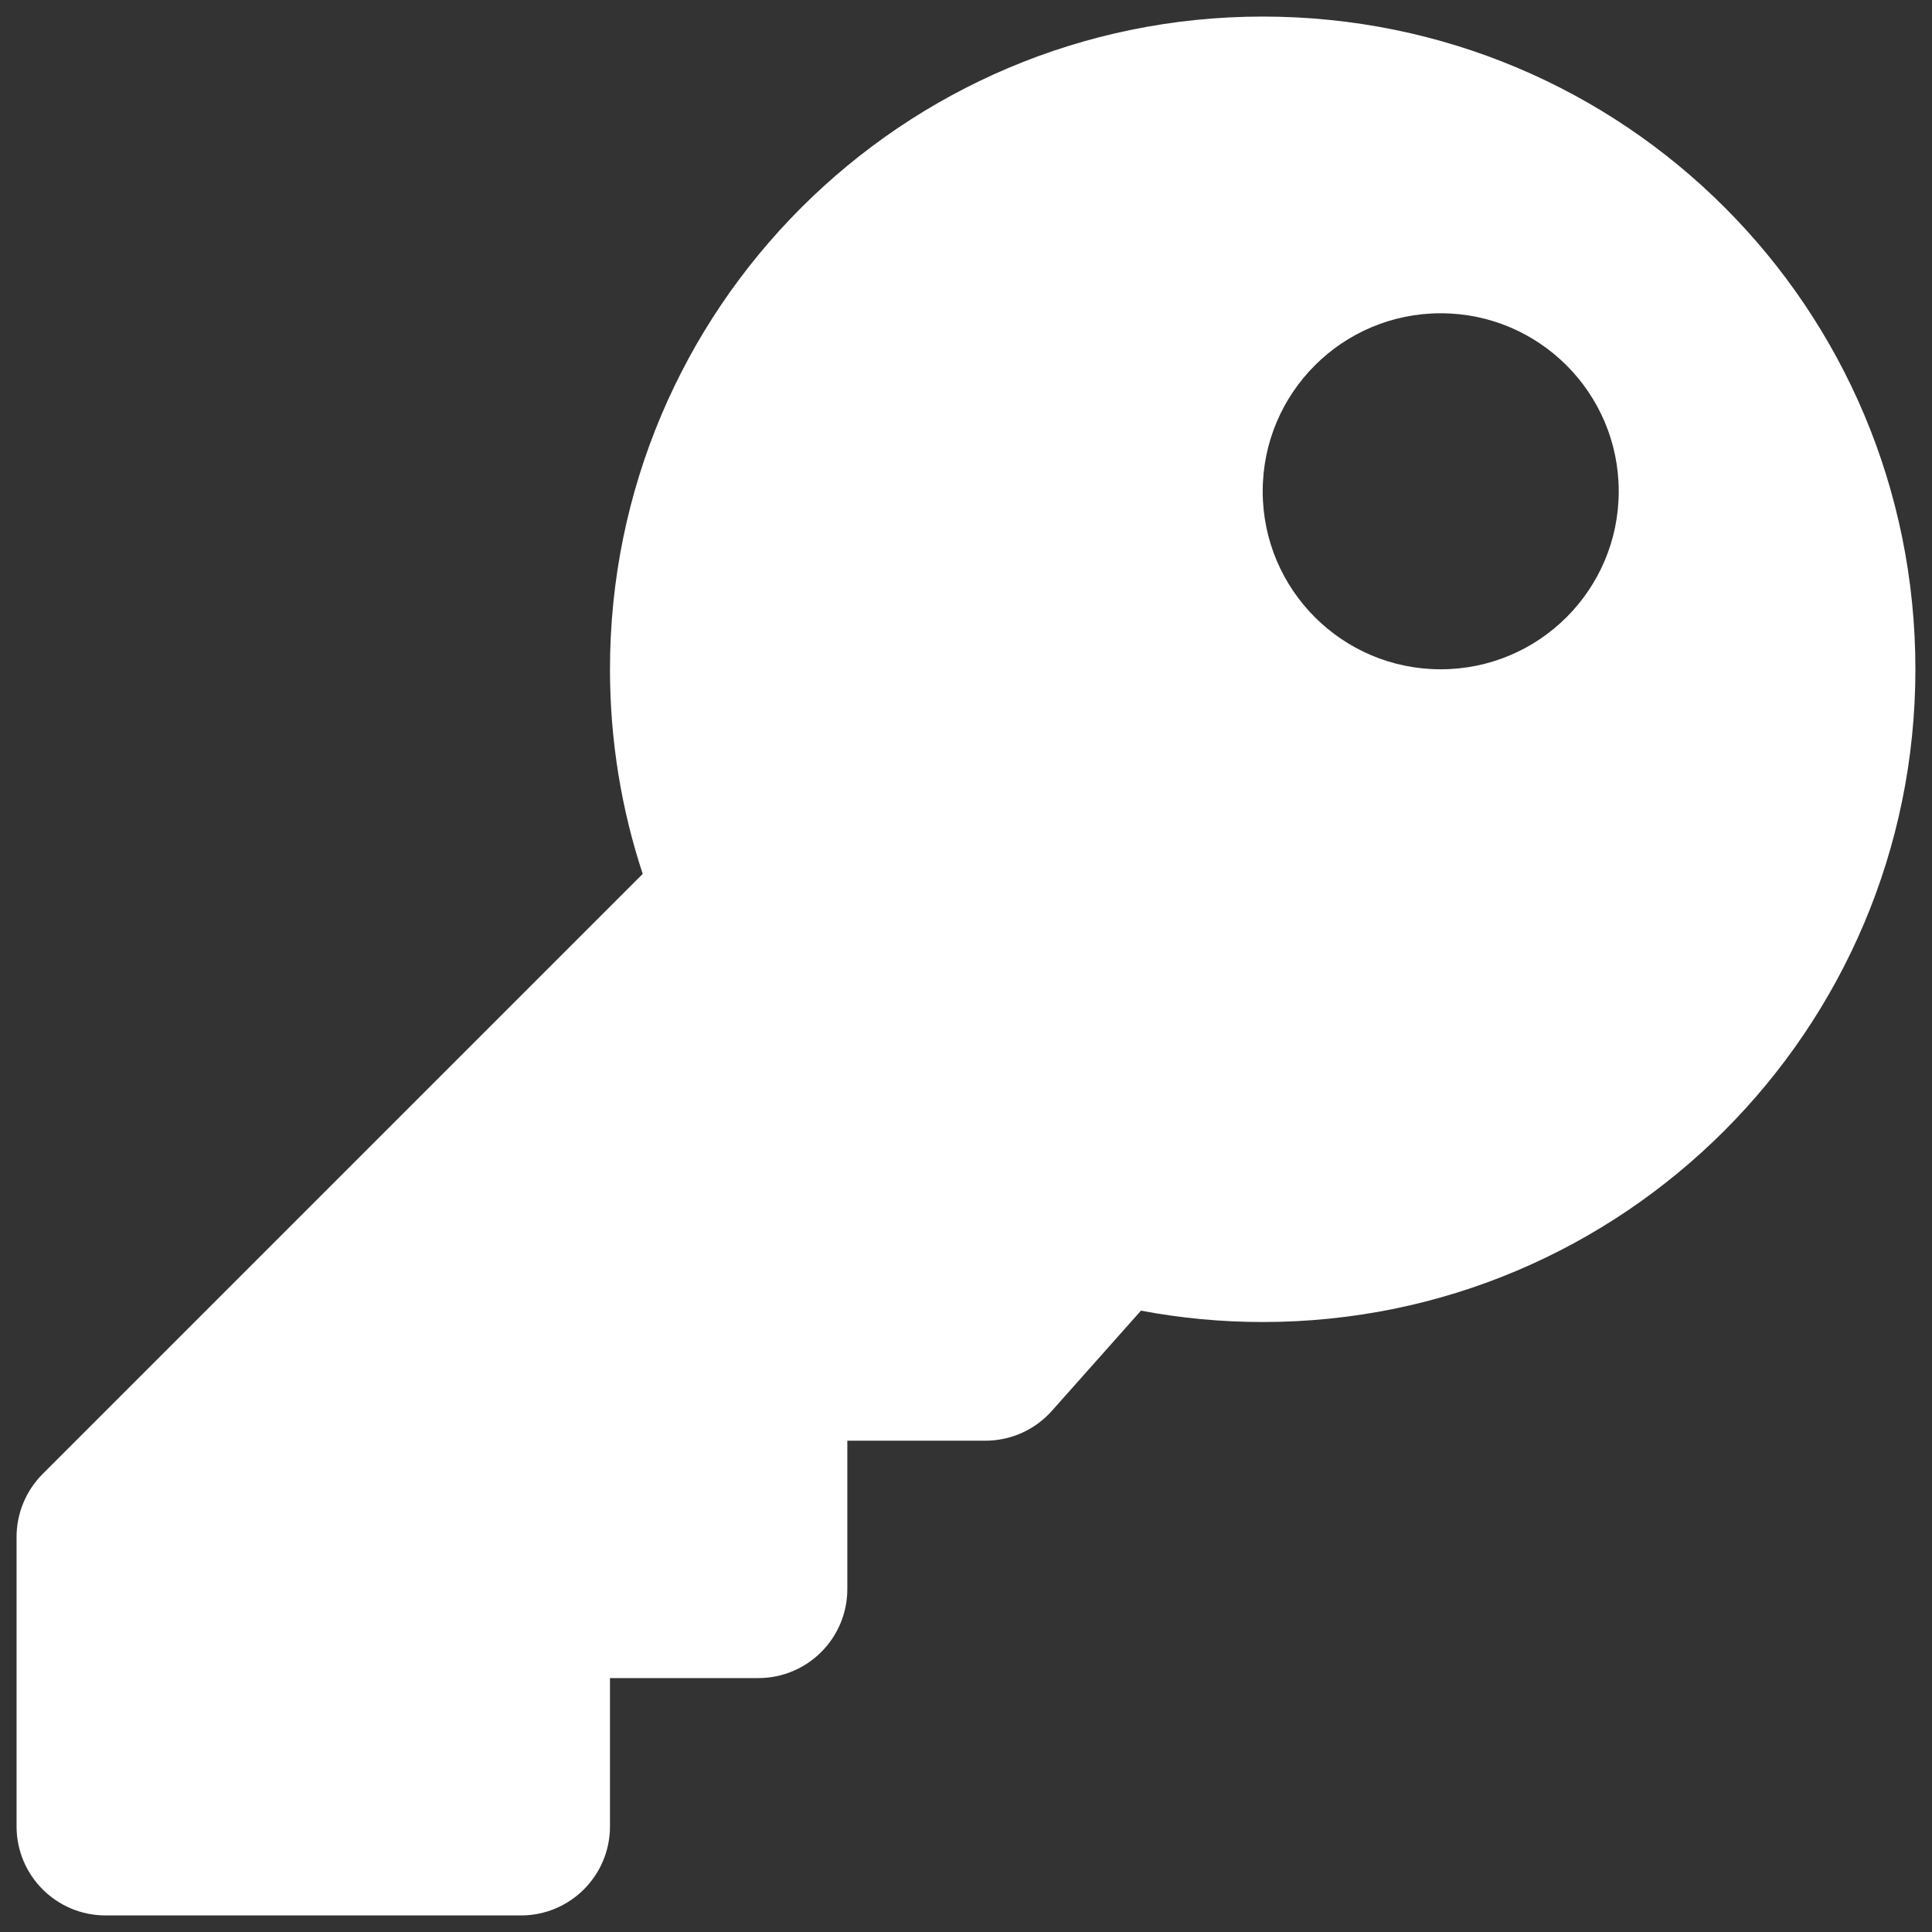 <svg width="54" height="54" viewBox="0 0 54 54" fill="none" xmlns="http://www.w3.org/2000/svg">
<rect x="0" y="0" width="54" height="54" fill="#333333" stroke="none"/>
<path d="M53.536 18.707C53.536 28.783 45.368 36.951 35.293 36.951C34.13 36.951 32.992 36.841 31.89 36.633L29.401 39.433C29.167 39.696 28.881 39.906 28.561 40.05C28.24 40.194 27.893 40.268 27.541 40.268H23.683V44.415C23.683 45.789 22.569 46.903 21.195 46.903H17.049V51.049C17.049 52.423 15.935 53.537 14.561 53.537H2.951C1.577 53.537 0.463 52.423 0.463 51.049V42.957C0.463 42.297 0.726 41.665 1.192 41.198L17.964 24.426C17.371 22.627 17.049 20.705 17.049 18.707C17.049 8.632 25.217 0.464 35.292 0.463C45.398 0.463 53.536 8.602 53.536 18.707ZM35.293 13.732C35.293 16.48 37.52 18.707 40.268 18.707C43.016 18.707 45.244 16.48 45.244 13.732C45.244 10.984 43.016 8.756 40.268 8.756C37.52 8.756 35.293 10.984 35.293 13.732Z" fill="white"/>
</svg>
